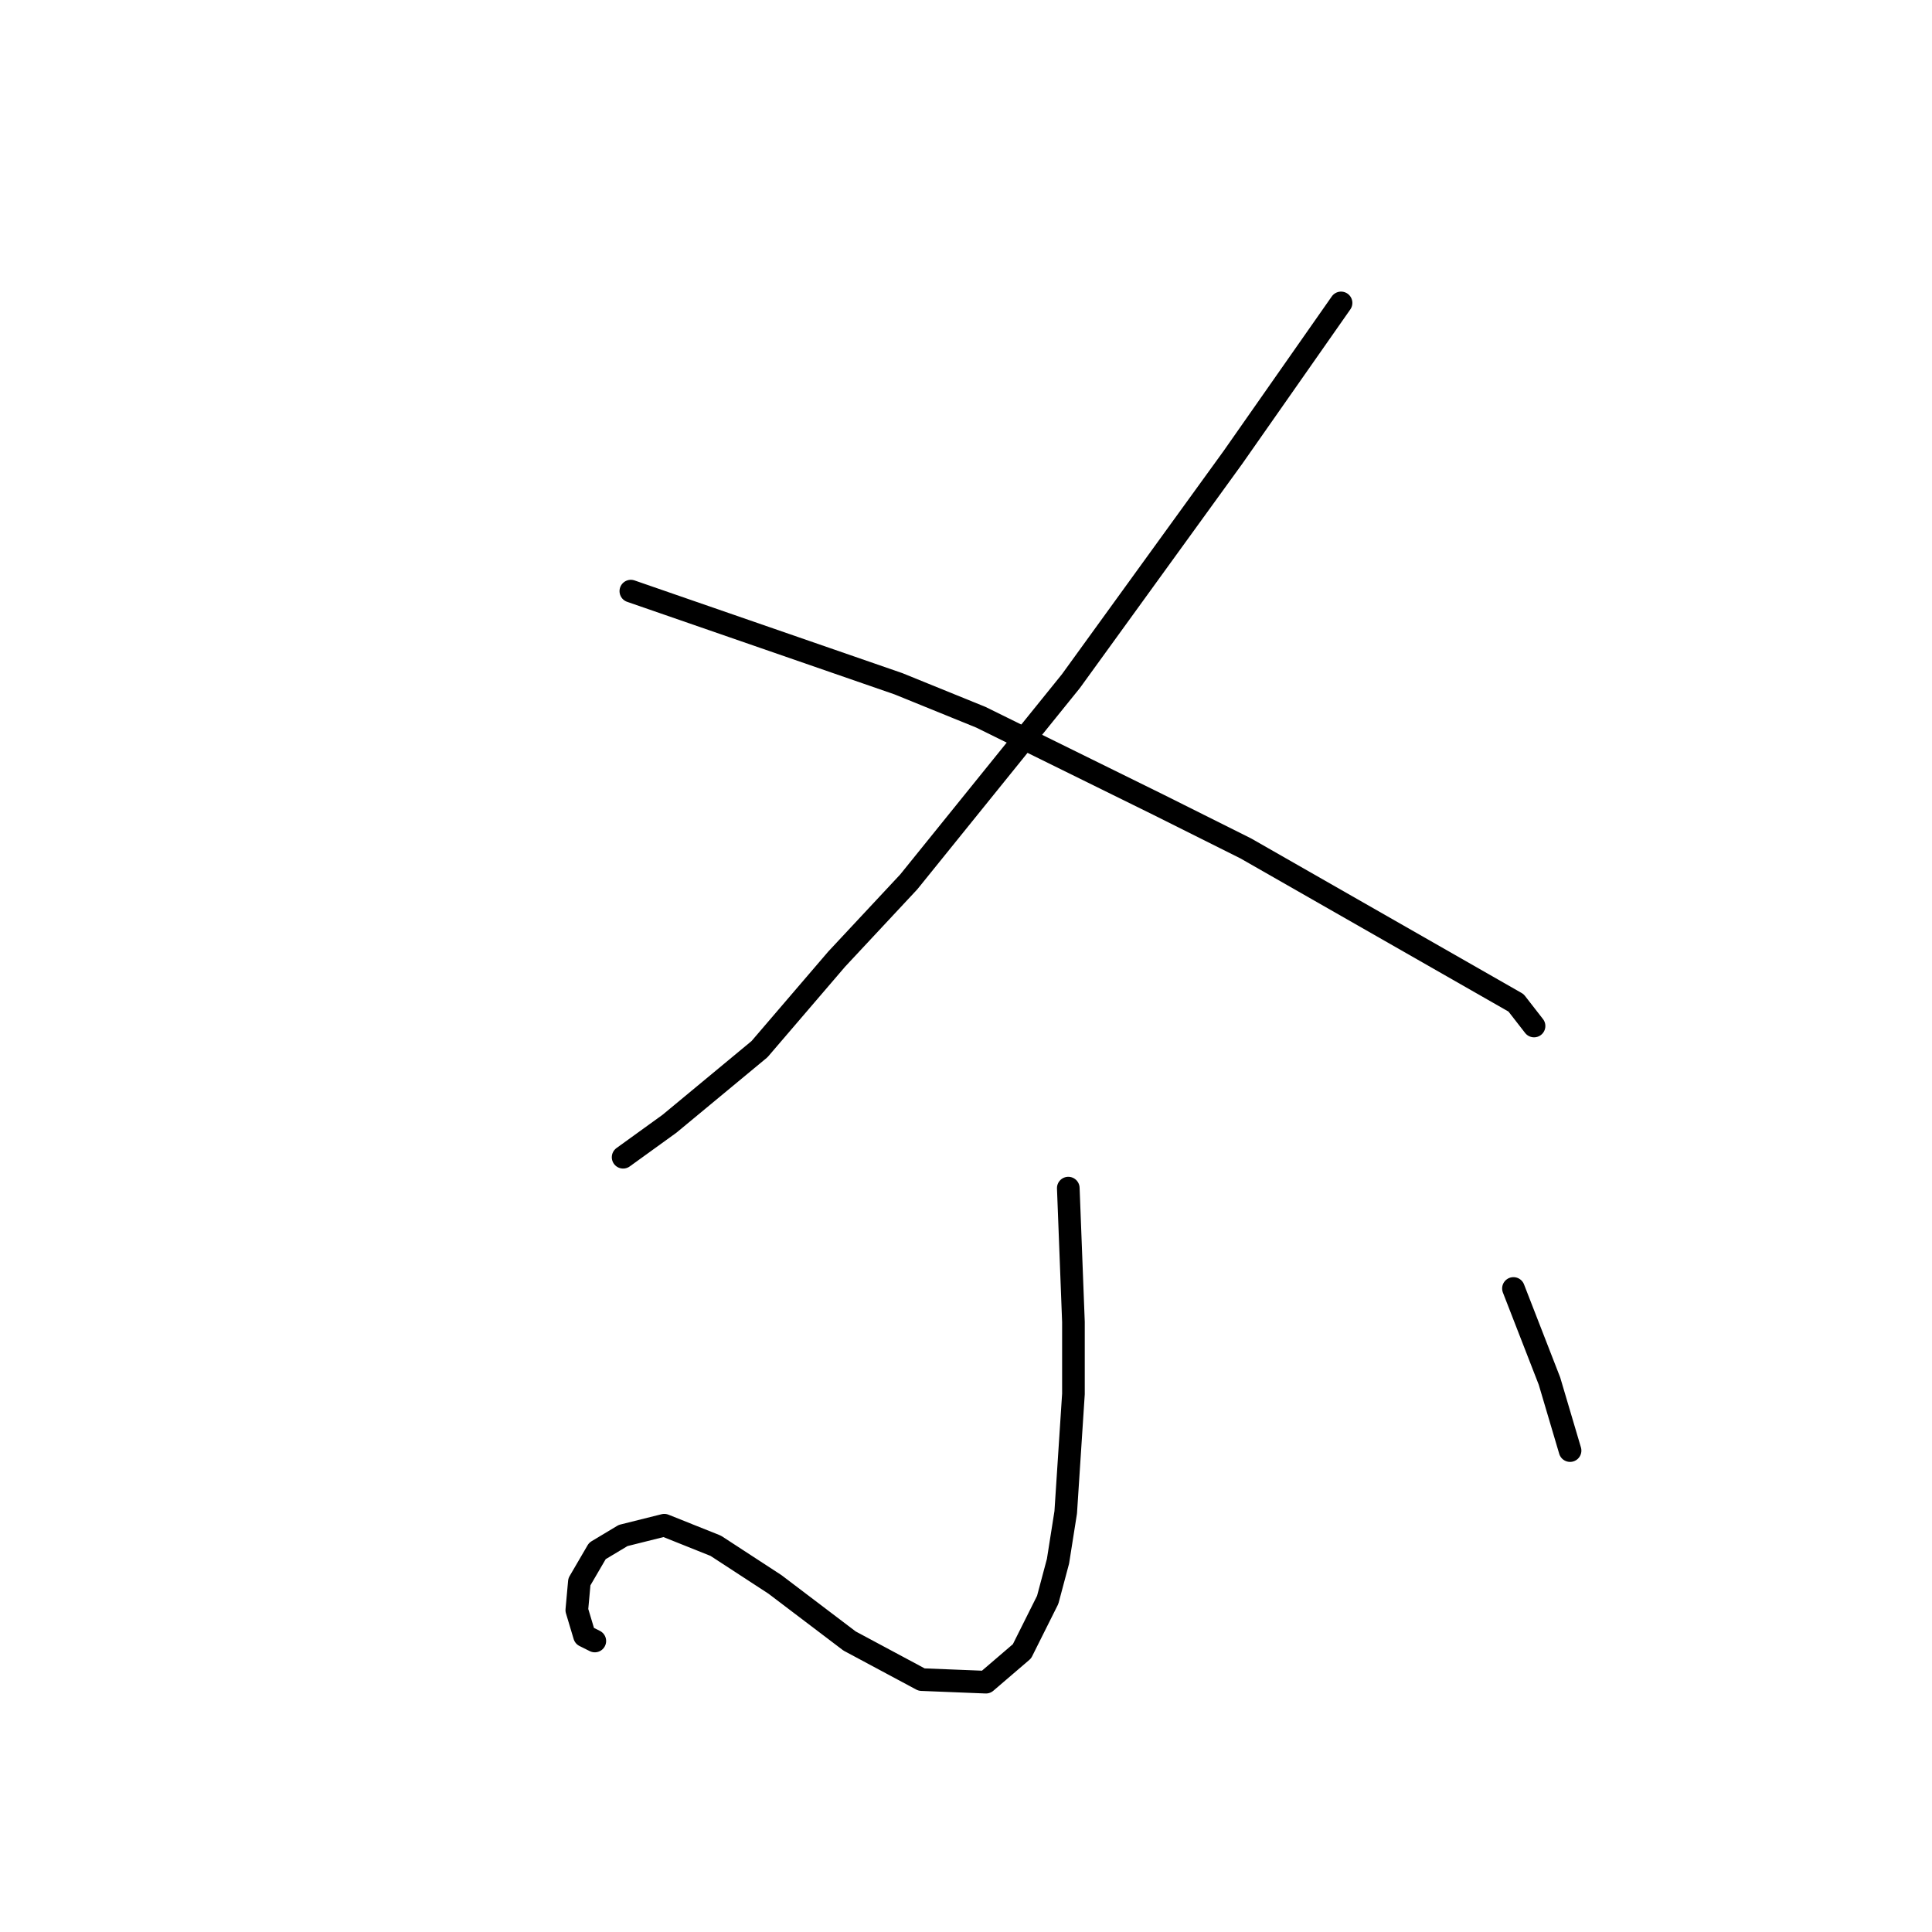 <?xml version="1.0" standalone="no"?>
    <svg width="256" height="256" xmlns="http://www.w3.org/2000/svg" version="1.1">
    <polyline stroke="black" stroke-width="3" stroke-linecap="round" fill="transparent" stroke-linejoin="round" points="177.696 40.139 170.536 50.368 163.376 60.597 141.895 90.261 120.414 116.857 110.867 127.086 100.638 139.019 88.704 148.907 82.567 153.34 82.567 153.34 " />
        <polyline stroke="black" stroke-width="3" stroke-linecap="round" fill="transparent" stroke-linejoin="round" points="83.59 78.328 101.32 84.465 119.05 90.602 129.961 95.035 153.488 106.628 165.081 112.424 200.882 132.882 203.269 135.951 203.269 135.951 " />
        <polyline stroke="black" stroke-width="3" stroke-linecap="round" fill="transparent" stroke-linejoin="round" points="141.554 157.432 141.895 166.297 142.236 175.162 142.236 184.709 141.213 200.393 140.19 206.872 138.826 211.986 135.417 218.805 130.643 222.897 122.119 222.556 112.572 217.441 102.684 209.94 94.842 204.826 88.022 202.098 82.567 203.462 79.157 205.508 76.77 209.599 76.43 213.35 77.452 216.76 78.816 217.441 78.816 217.441 " />
        <polyline stroke="black" stroke-width="3" stroke-linecap="round" fill="transparent" stroke-linejoin="round" points="200.541 170.729 202.928 176.867 205.314 183.004 208.042 192.21 208.042 192.21 " />
        </svg>